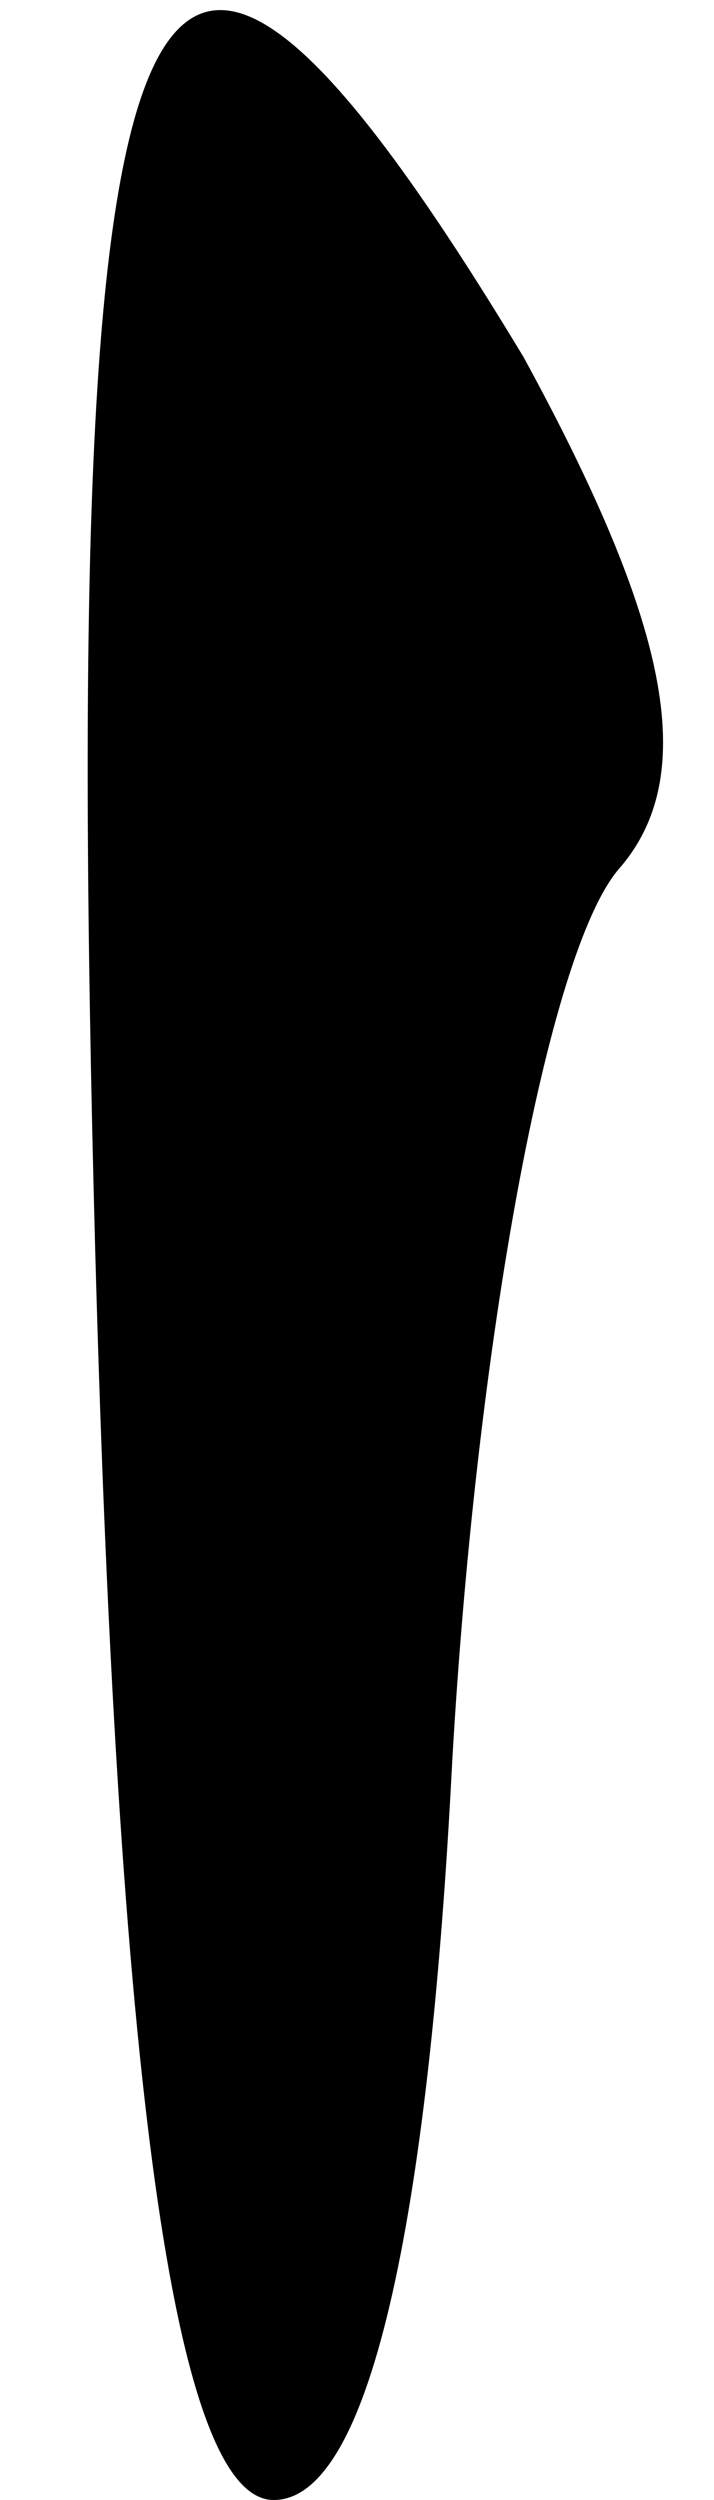 <?xml version="1.0" standalone="no"?>
<!DOCTYPE svg PUBLIC "-//W3C//DTD SVG 20010904//EN"
 "http://www.w3.org/TR/2001/REC-SVG-20010904/DTD/svg10.dtd">
<svg version="1.0" xmlns="http://www.w3.org/2000/svg"
 width="6pt" height="21pt" viewBox="0 0 6 21"
 preserveAspectRatio="xMidYMid meet">
<g transform="translate(0,21) scale(0.1,-0.1)"
fill="#000000" stroke="none">
<path fill="#000000" stroke="none" d="M8 105 c2 -73 7 -105 15 -105 8 0 13
23 15 62 2 35 8 68 14 75 7 8 4 21 -8 43 -32 53 -39 37 -36 -75z"/>
</g>
</svg>
